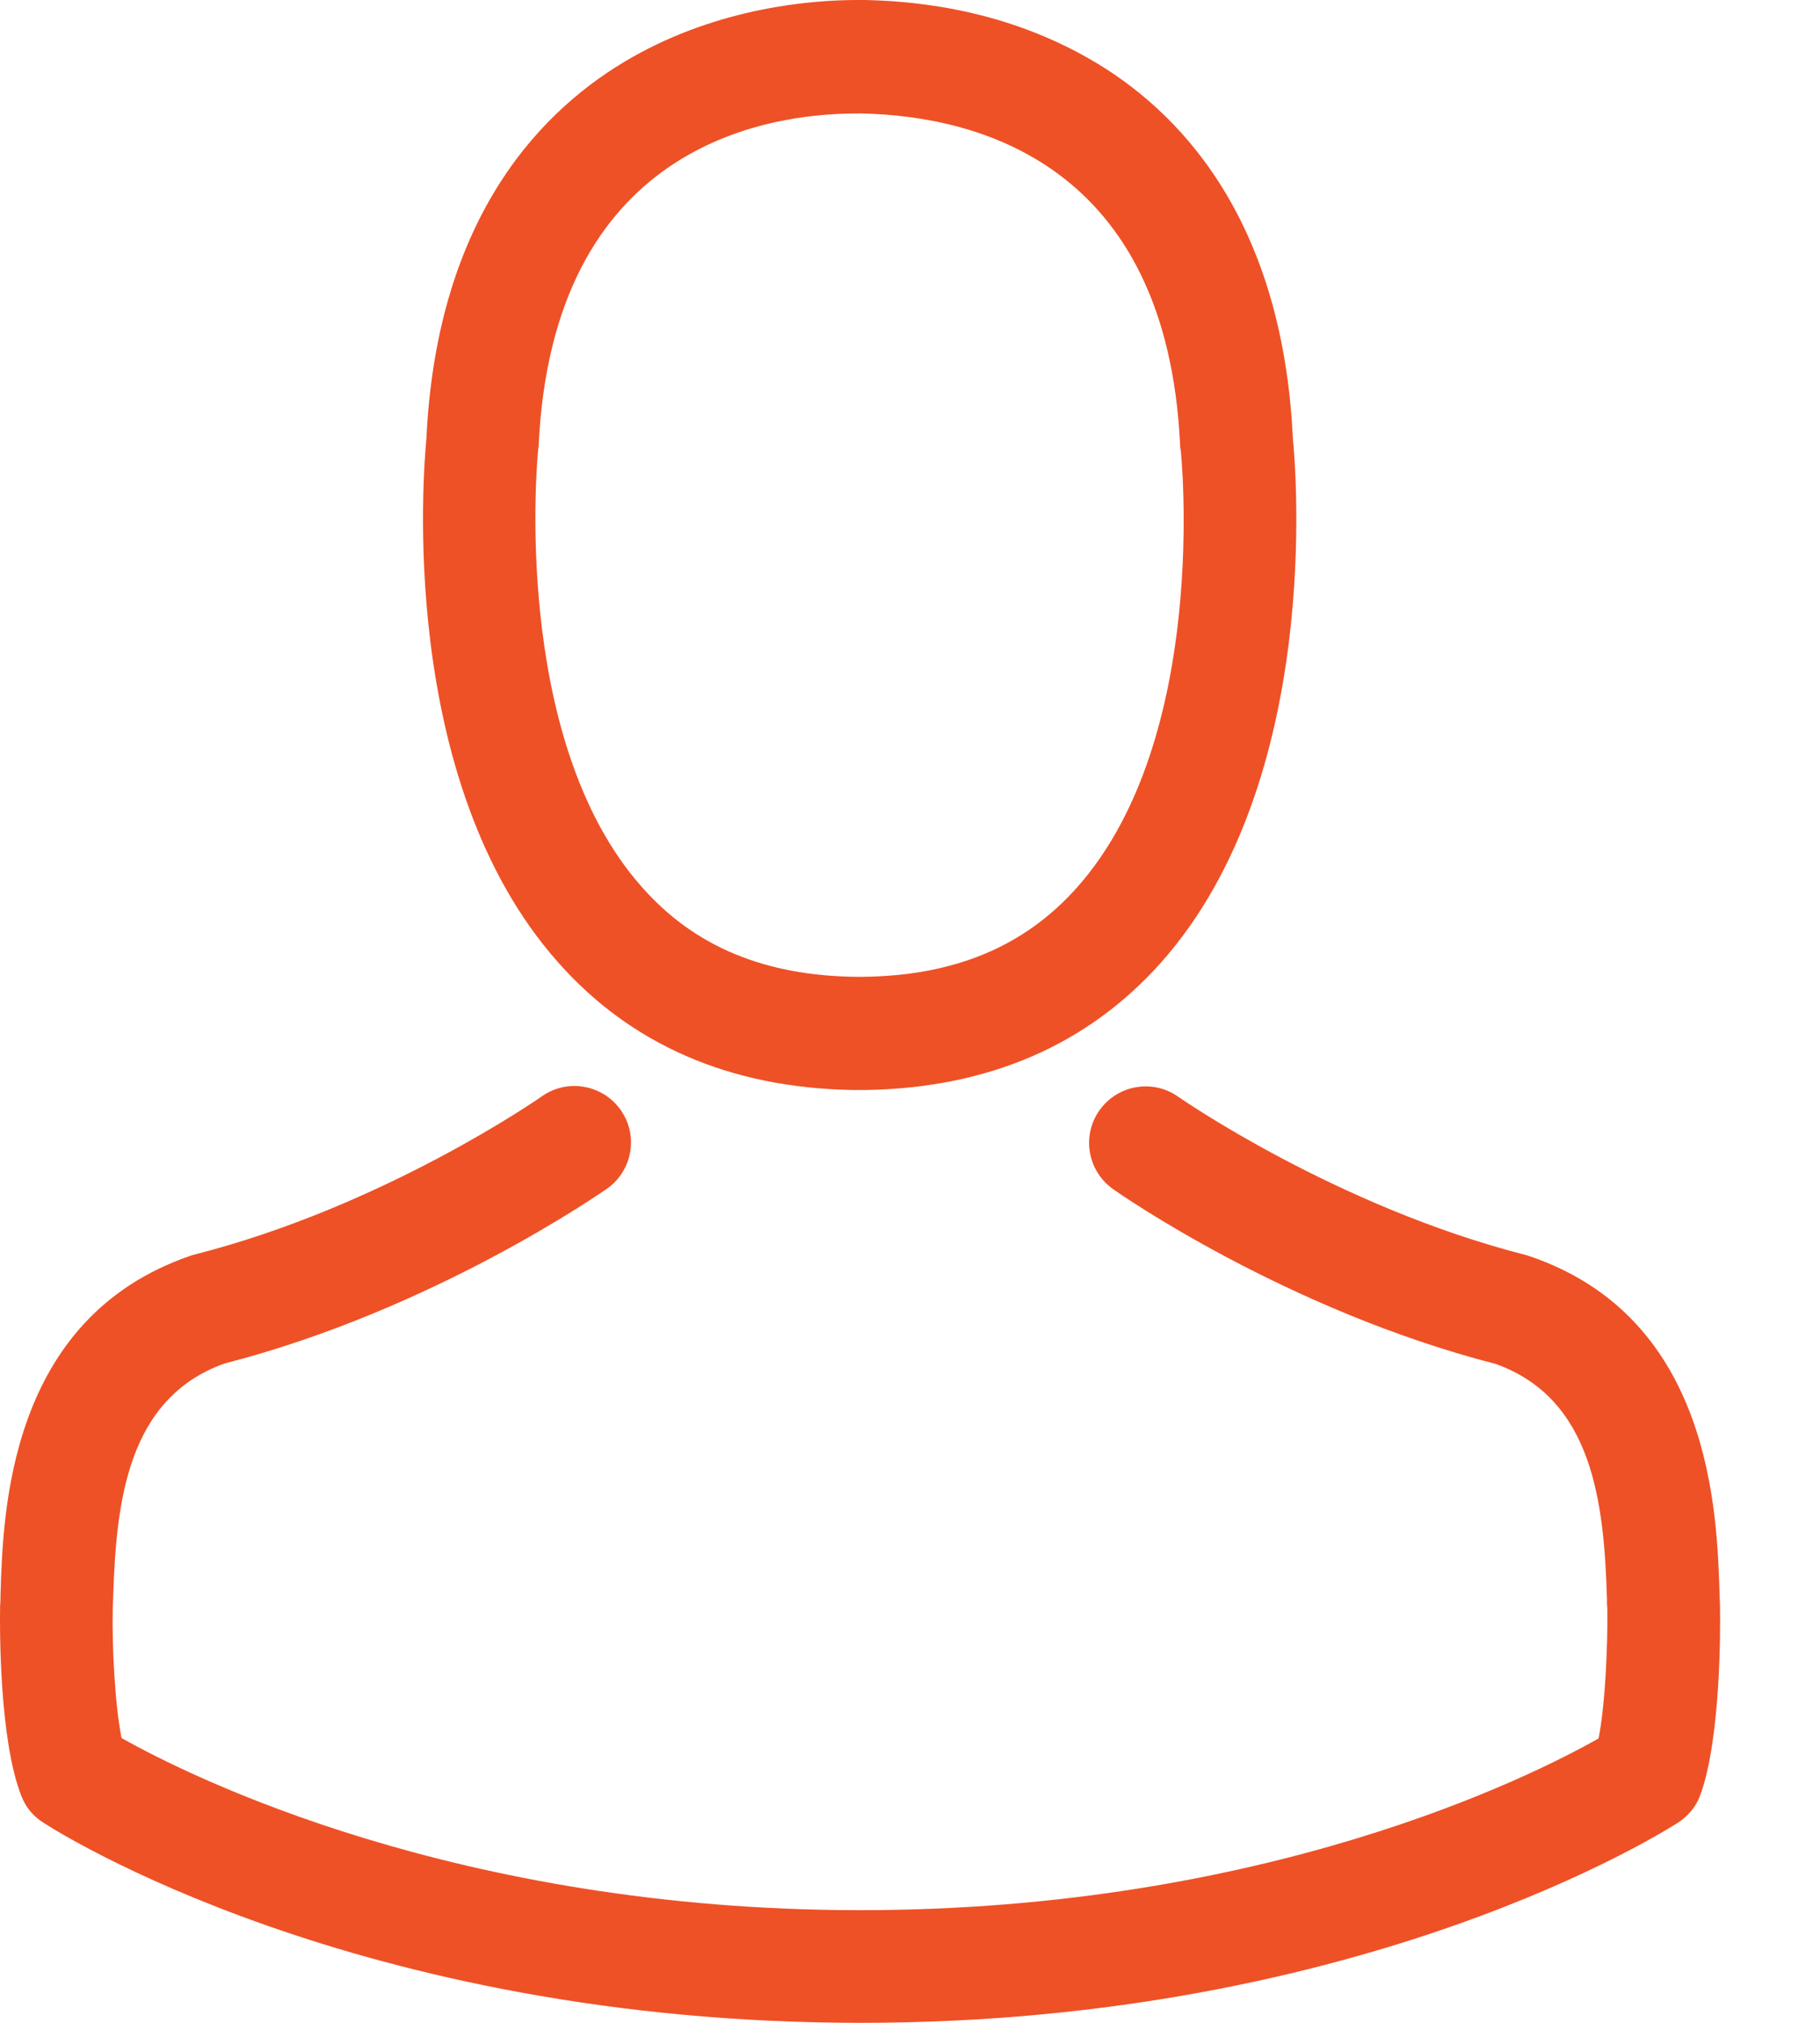 <svg width="18" height="20" viewBox="0 0 18 20" fill="none" xmlns="http://www.w3.org/2000/svg">
<path d="M8.434 10.777C8.454 10.777 8.475 10.777 8.5 10.777C8.508 10.777 8.517 10.777 8.525 10.777C8.537 10.777 8.554 10.777 8.566 10.777C9.78 10.756 10.761 10.329 11.486 9.513C13.081 7.716 12.816 4.635 12.787 4.34C12.683 2.133 11.639 1.077 10.778 0.584C10.136 0.215 9.386 0.017 8.55 0H8.521C8.517 0 8.508 0 8.504 0H8.479C8.02 0 7.117 0.075 6.251 0.567C5.381 1.06 4.321 2.116 4.217 4.34C4.189 4.635 3.923 7.716 5.518 9.513C6.239 10.329 7.22 10.756 8.434 10.777ZM5.323 4.444C5.323 4.432 5.327 4.419 5.327 4.411C5.464 1.441 7.572 1.122 8.475 1.122H8.492C8.5 1.122 8.512 1.122 8.525 1.122C9.643 1.147 11.544 1.603 11.672 4.411C11.672 4.423 11.672 4.436 11.677 4.444C11.681 4.473 11.971 7.289 10.654 8.772C10.132 9.36 9.436 9.65 8.521 9.658C8.512 9.658 8.508 9.658 8.5 9.658C8.492 9.658 8.488 9.658 8.479 9.658C7.568 9.65 6.868 9.36 6.35 8.772C5.038 7.298 5.319 4.469 5.323 4.444Z" fill="#EE5126"/>
<path d="M17.011 15.887C17.011 15.883 17.011 15.879 17.011 15.875C17.011 15.842 17.007 15.809 17.007 15.771C16.982 14.951 16.928 13.034 15.131 12.421C15.118 12.417 15.102 12.412 15.089 12.408C13.221 11.932 11.668 10.855 11.652 10.843C11.399 10.665 11.051 10.727 10.873 10.979C10.695 11.232 10.757 11.58 11.01 11.758C11.08 11.808 12.728 12.955 14.791 13.485C15.756 13.829 15.864 14.86 15.893 15.805C15.893 15.842 15.893 15.875 15.897 15.908C15.901 16.281 15.876 16.857 15.81 17.188C15.139 17.569 12.509 18.886 8.508 18.886C4.524 18.886 1.877 17.565 1.202 17.184C1.136 16.852 1.107 16.277 1.115 15.904C1.115 15.871 1.119 15.838 1.119 15.8C1.148 14.856 1.256 13.825 2.221 13.481C4.284 12.951 5.932 11.8 6.002 11.754C6.255 11.576 6.317 11.228 6.139 10.975C5.961 10.723 5.613 10.661 5.36 10.839C5.344 10.851 3.799 11.928 1.923 12.404C1.906 12.408 1.894 12.412 1.881 12.417C0.084 13.034 0.03 14.951 0.005 15.767C0.005 15.805 0.005 15.838 0.001 15.871C0.001 15.875 0.001 15.879 0.001 15.883C-0.003 16.099 -0.007 17.204 0.212 17.759C0.254 17.867 0.328 17.958 0.428 18.02C0.552 18.103 3.53 20 8.512 20C13.495 20 16.472 18.099 16.597 18.02C16.692 17.958 16.771 17.867 16.812 17.759C17.019 17.209 17.015 16.103 17.011 15.887Z" fill="#EE5126"/>
</svg>
